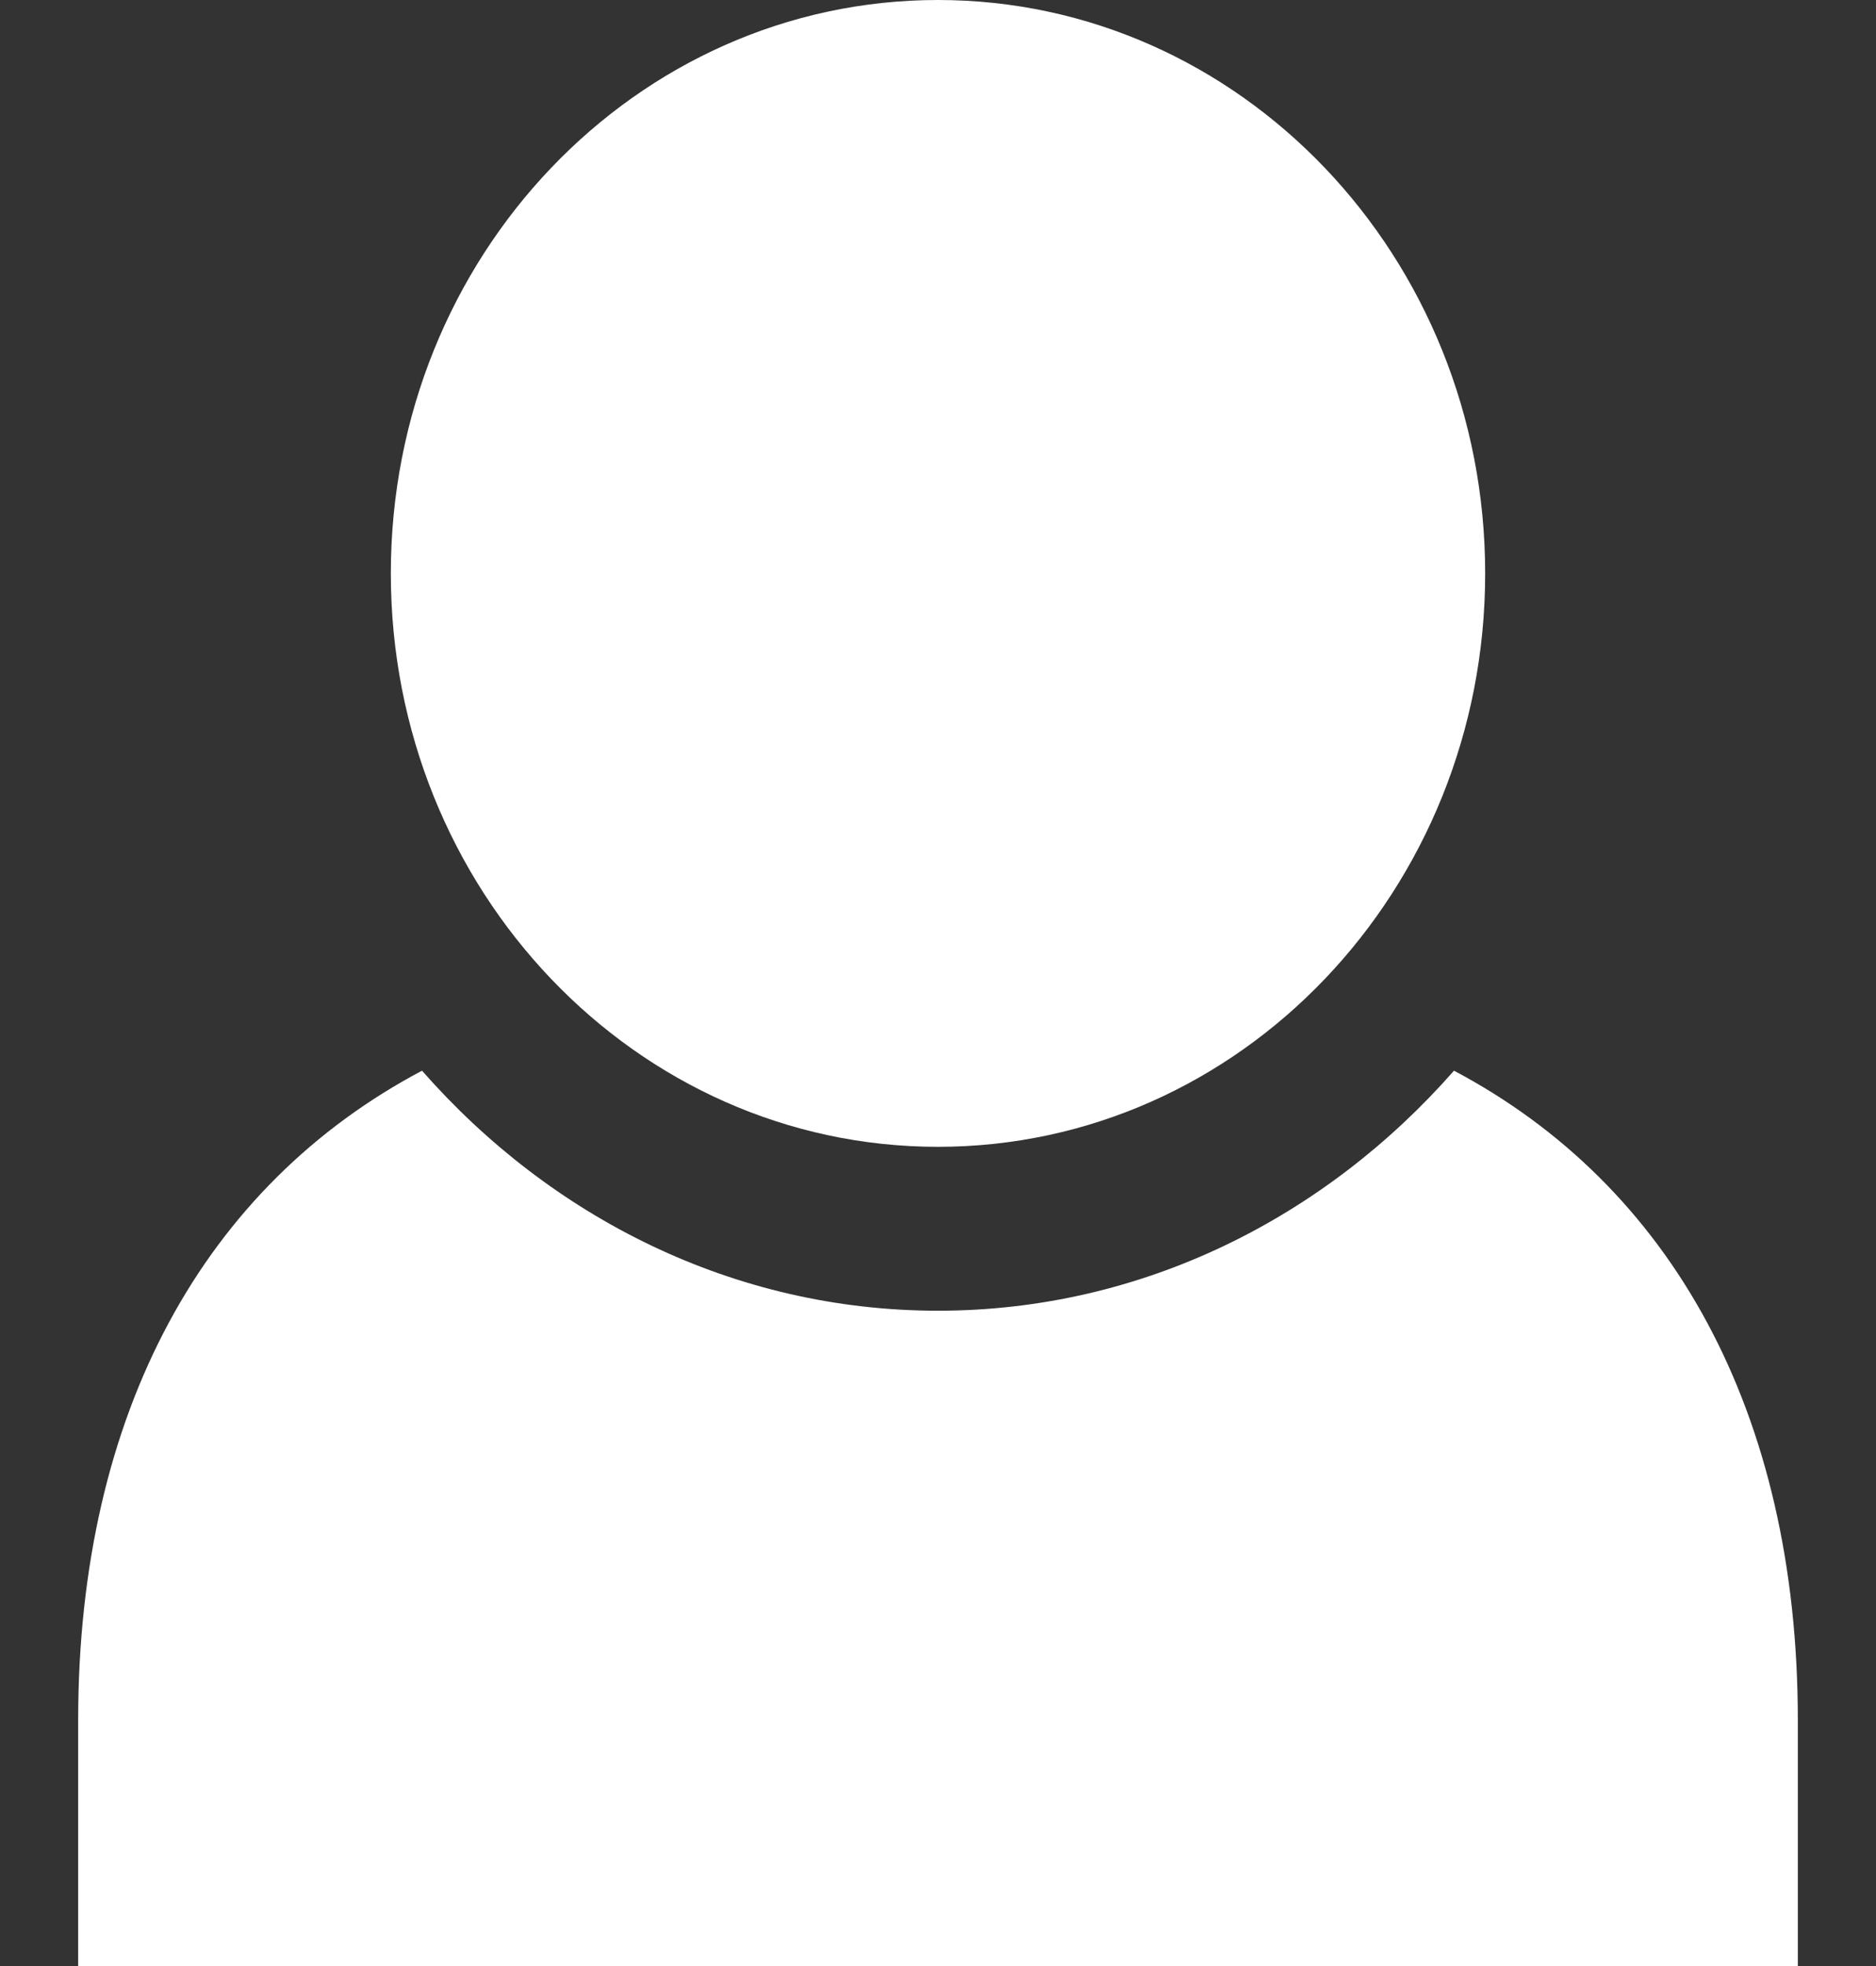 <svg width="21" height="22" viewBox="0 0 21 22" fill="none" xmlns="http://www.w3.org/2000/svg">
<rect x="0" y="0" width="21" height="22" fill="#333333" stroke="none"/>
<path d="M16.276 11.981C14.836 13.621 12.79 14.667 10.5 14.667C8.21 14.667 6.164 13.621 4.724 11.981C2.3 13.264 0.875 15.791 0.875 19.25V22H20.125V19.25C20.125 15.791 18.7 13.264 16.276 11.981Z" fill="white"/>
<path d="M10.5 12.833C13.883 12.833 16.625 9.96 16.625 6.417C16.625 2.873 13.883 0 10.5 0C7.117 0 4.375 2.873 4.375 6.417C4.375 9.96 7.117 12.833 10.5 12.833Z" fill="white"/>
</svg>

